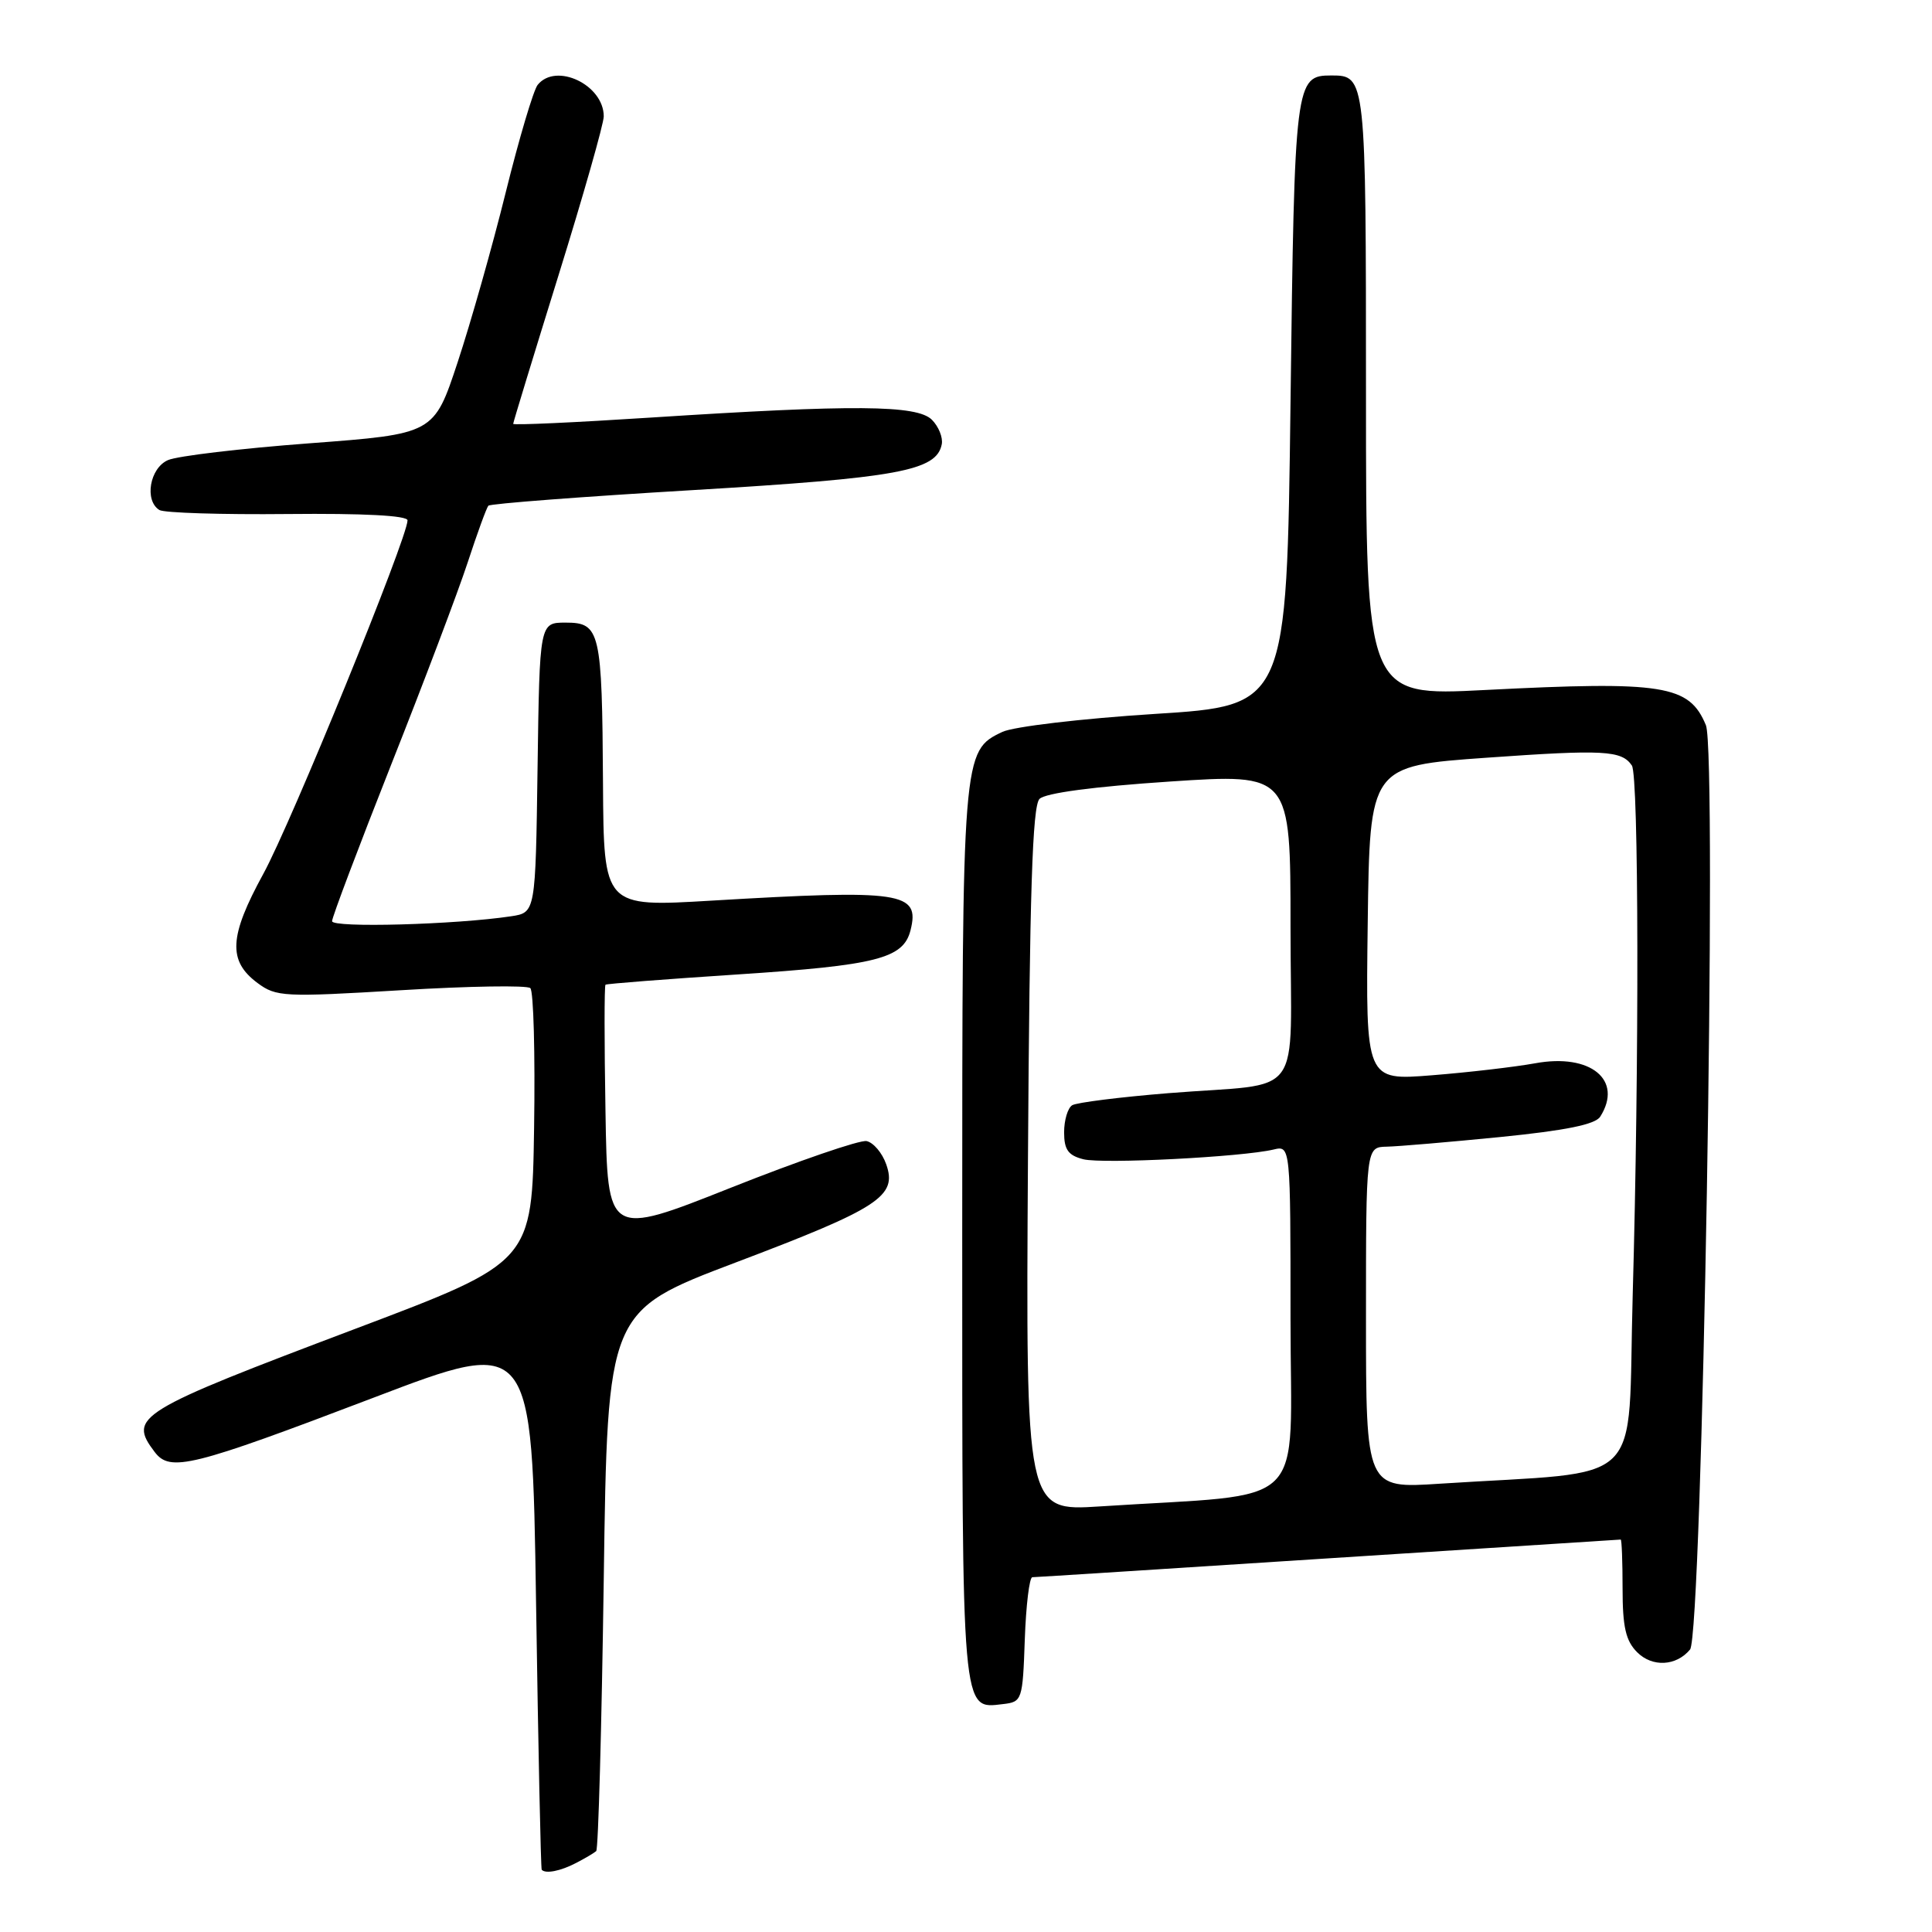 <?xml version="1.0" encoding="UTF-8" standalone="no"?>
<!DOCTYPE svg PUBLIC "-//W3C//DTD SVG 1.1//EN" "http://www.w3.org/Graphics/SVG/1.1/DTD/svg11.dtd" >
<svg xmlns="http://www.w3.org/2000/svg" xmlns:xlink="http://www.w3.org/1999/xlink" version="1.1" viewBox="0 0 256 256">
 <g >
 <path fill="currentColor"
d=" M 76.32 246.86 C 77.52 246.24 78.72 245.53 79.00 245.28 C 79.28 245.04 79.72 228.83 80.00 209.28 C 80.50 173.72 80.50 173.72 97.50 167.28 C 116.51 160.08 118.92 158.51 117.43 154.28 C 116.90 152.76 115.72 151.38 114.82 151.20 C 113.92 151.03 105.83 153.81 96.84 157.38 C 80.50 163.87 80.50 163.87 80.23 147.29 C 80.07 138.18 80.07 130.61 80.23 130.48 C 80.38 130.35 88.25 129.74 97.72 129.12 C 116.19 127.91 119.71 127.01 120.65 123.26 C 121.92 118.19 119.58 117.84 94.25 119.34 C 80.00 120.19 80.00 120.19 79.90 103.84 C 79.78 83.58 79.53 82.50 74.95 82.50 C 71.50 82.50 71.50 82.50 71.23 101.71 C 70.96 120.92 70.96 120.92 67.73 121.41 C 60.39 122.52 44.00 122.97 44.00 122.06 C 44.00 121.54 47.53 112.20 51.84 101.30 C 56.16 90.41 60.72 78.35 61.98 74.50 C 63.24 70.65 64.47 67.28 64.71 67.01 C 64.95 66.74 77.15 65.81 91.82 64.94 C 119.03 63.32 124.11 62.39 124.79 58.86 C 124.96 57.97 124.37 56.51 123.48 55.62 C 121.51 53.65 113.13 53.59 86.25 55.33 C 76.21 55.98 68.00 56.36 68.00 56.16 C 68.00 55.97 70.70 47.12 74.00 36.50 C 77.30 25.88 80.00 16.39 80.00 15.42 C 80.00 11.24 73.67 8.23 71.24 11.25 C 70.69 11.94 68.78 18.35 67.01 25.50 C 65.24 32.65 62.37 42.77 60.64 48.00 C 57.50 57.50 57.50 57.50 41.00 58.74 C 31.93 59.42 23.49 60.42 22.25 60.97 C 19.84 62.03 19.10 66.33 21.12 67.58 C 21.74 67.96 29.39 68.20 38.12 68.11 C 48.15 68.01 54.00 68.31 54.00 68.95 C 54.00 71.25 38.57 109.09 34.88 115.81 C 30.35 124.09 30.18 127.32 34.12 130.25 C 36.60 132.09 37.60 132.14 53.12 131.21 C 62.13 130.66 69.85 130.54 70.27 130.93 C 70.70 131.33 70.92 139.65 70.77 149.44 C 70.50 167.23 70.50 167.23 47.20 176.03 C 18.06 187.04 16.96 187.72 20.49 192.39 C 22.54 195.10 25.32 194.41 49.50 185.20 C 70.50 177.19 70.50 177.19 71.03 212.35 C 71.32 231.68 71.66 247.61 71.78 247.75 C 72.28 248.32 74.27 247.93 76.32 246.86 Z  M 135.79 217.25 C 135.95 212.71 136.40 209.00 136.79 208.99 C 137.18 208.99 154.82 207.86 176.00 206.49 C 197.18 205.12 214.61 204.00 214.75 204.00 C 214.89 204.00 215.00 206.93 215.00 210.50 C 215.00 215.58 215.42 217.42 216.93 218.93 C 218.94 220.94 222.11 220.78 223.94 218.57 C 225.56 216.62 227.56 99.76 226.04 96.09 C 223.83 90.76 220.44 90.22 196.75 91.43 C 181.00 92.24 181.00 92.24 181.00 52.32 C 181.00 10.21 180.98 10.00 176.42 10.00 C 171.62 10.00 171.53 10.68 171.00 53.40 C 170.50 93.50 170.50 93.50 153.00 94.60 C 143.27 95.22 134.31 96.28 132.82 96.98 C 127.52 99.50 127.50 99.70 127.50 163.60 C 127.50 227.78 127.38 226.44 132.91 225.80 C 135.43 225.51 135.51 225.29 135.79 217.25 Z  M 136.21 153.67 C 136.43 118.28 136.80 106.80 137.74 105.86 C 138.52 105.08 144.91 104.23 154.99 103.56 C 171.00 102.50 171.00 102.50 171.00 122.73 C 171.00 146.30 173.14 143.37 154.82 144.85 C 148.40 145.37 142.66 146.09 142.07 146.45 C 141.48 146.82 141.00 148.43 141.00 150.04 C 141.00 152.34 141.54 153.10 143.56 153.61 C 146.15 154.25 164.58 153.31 168.75 152.32 C 171.00 151.78 171.00 151.78 171.00 174.79 C 171.00 200.60 173.88 197.77 145.71 199.61 C 135.92 200.24 135.92 200.24 136.21 153.67 Z  M 181.00 174.62 C 181.00 152.00 181.00 152.00 183.75 151.94 C 185.26 151.91 192.04 151.33 198.81 150.66 C 207.48 149.79 211.39 149.00 212.04 147.96 C 215.11 143.11 210.76 139.54 203.42 140.89 C 200.71 141.38 194.55 142.10 189.73 142.48 C 180.96 143.18 180.96 143.18 181.23 122.34 C 181.50 101.50 181.50 101.50 197.00 100.40 C 212.53 99.30 214.87 99.43 216.23 101.43 C 217.15 102.77 217.21 140.93 216.34 171.66 C 215.61 197.66 218.54 194.80 190.75 196.60 C 181.00 197.24 181.00 197.24 181.00 174.62 Z "/>
</g>
</svg>